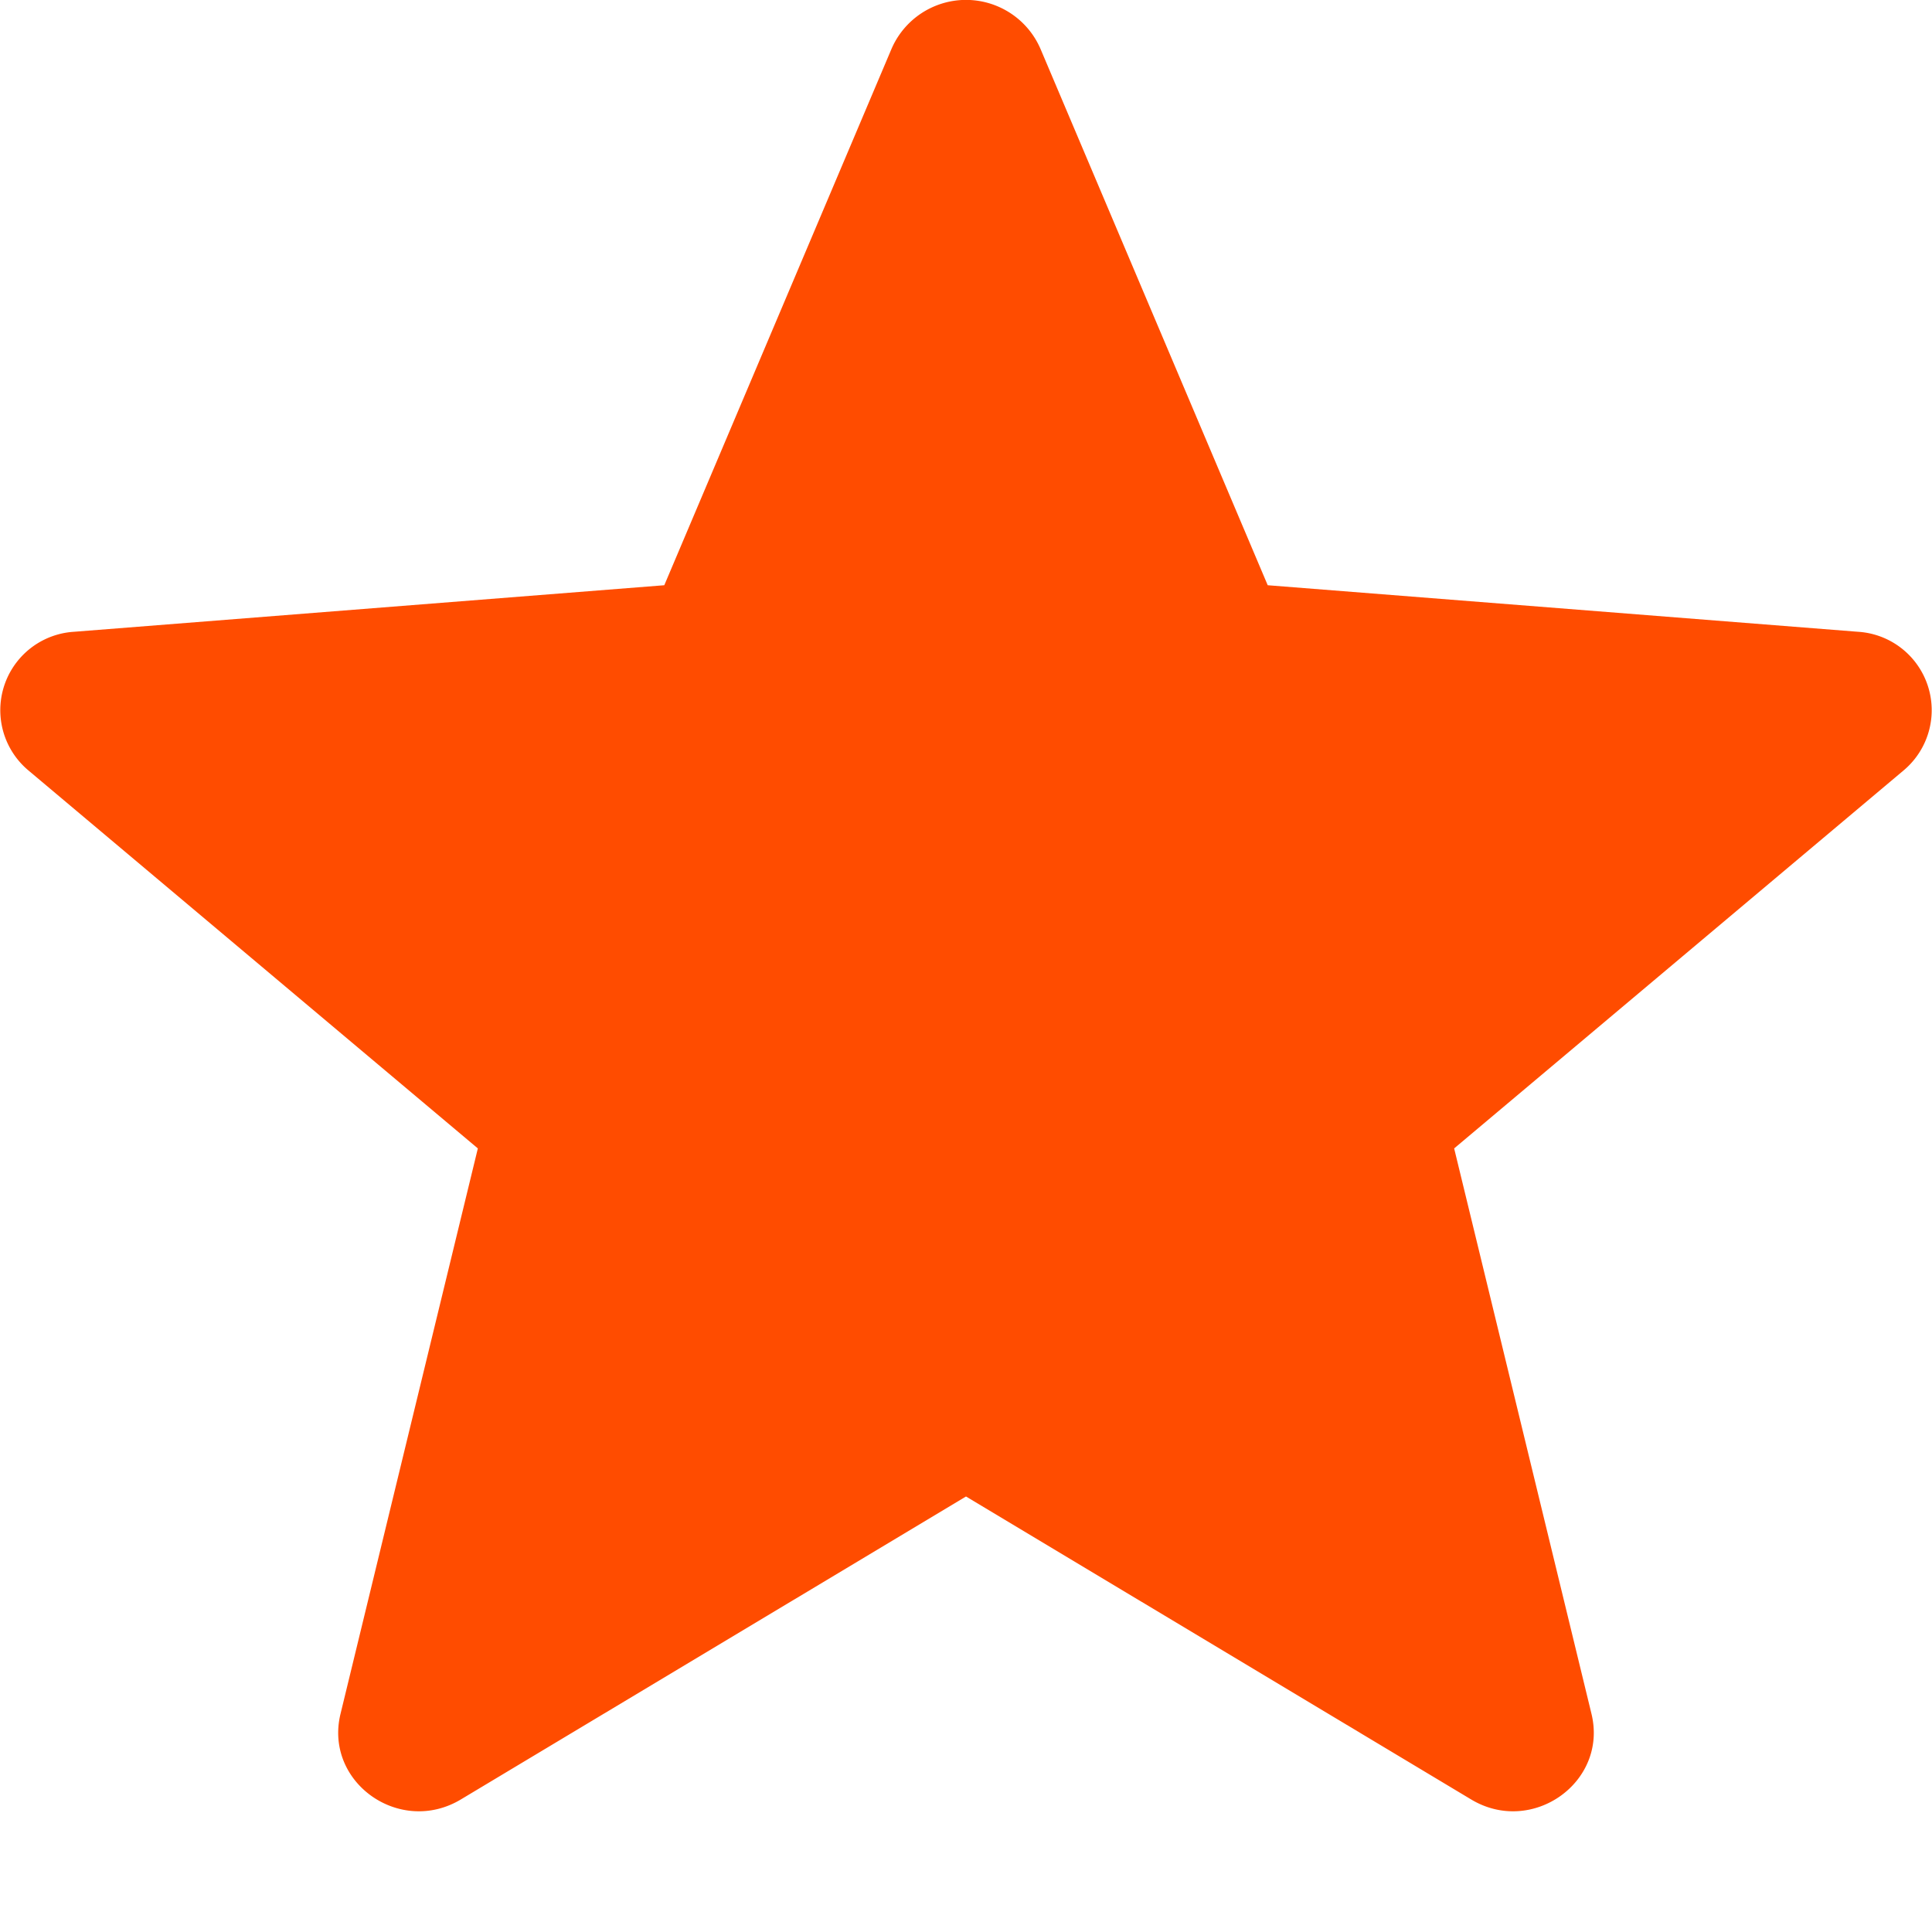 <svg width="12" height="12" fill="none" xmlns="http://www.w3.org/2000/svg">
    <path
        d="M2.862 11.177c-.38.227-.85-.108-.747-.532l.853-3.512L.175 4.784a.488.488 0 01.286-.86l3.665-.289L5.538.302a.504.504 0 01.924 0l1.412 3.333 3.665.289a.488.488 0 01.286.86L9.032 7.133l.853 3.512c.103.424-.368.759-.747.532L6 9.295l-3.138 1.882z"
        fill="#ff4c00"
    />
</svg>